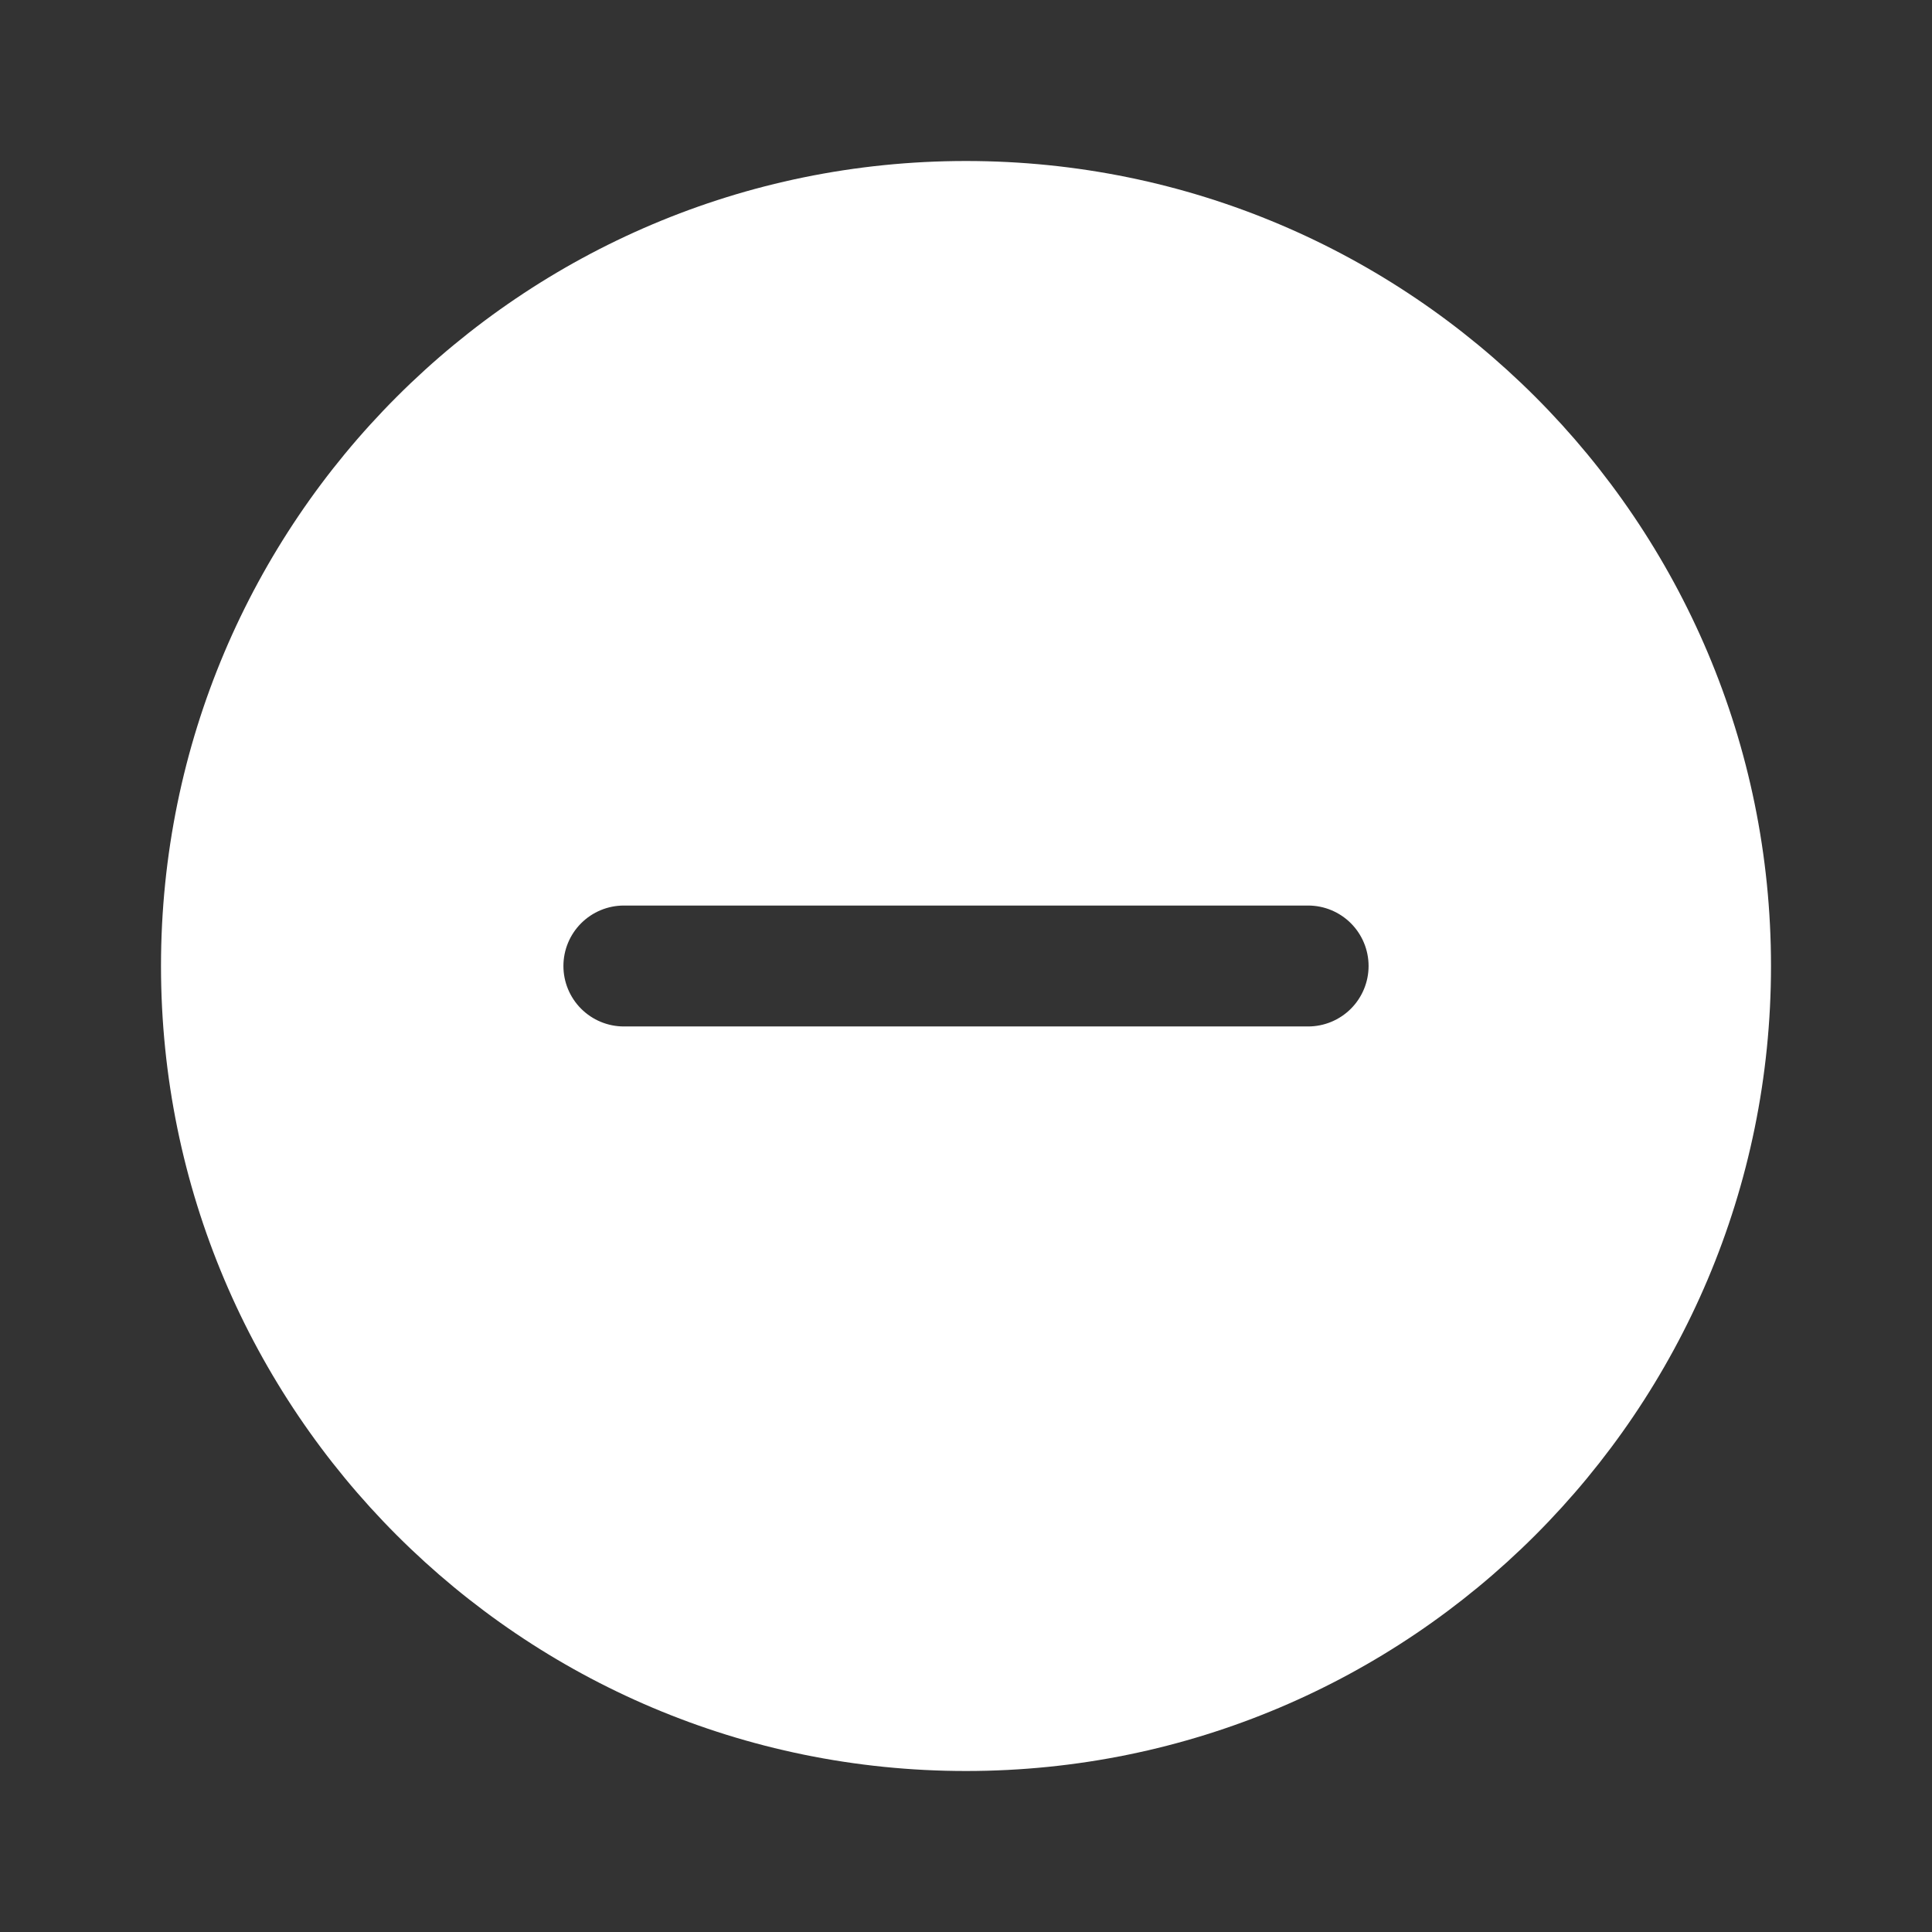 <svg  viewBox="0 0 24 24" fill="white" xmlns="http://www.w3.org/2000/svg">
<rect x="0" y="0" width="24" height="24" fill="#333333" stroke="none"/>
<path fill-rule="evenodd" clip-rule="evenodd" d="M12 22C17.523 22 22 17.523 22 12C22 6.477 17.523 2 12 2C6.477 2 2 6.477 2 12C2 17.523 6.477 22 12 22ZM12.75 11.249H7.75C7.551 11.249 7.36 11.328 7.219 11.469C7.078 11.61 6.999 11.801 6.999 12C6.999 12.199 7.078 12.39 7.219 12.531C7.36 12.672 7.551 12.751 7.75 12.751H16.25C16.449 12.751 16.64 12.672 16.781 12.531C16.922 12.39 17.001 12.199 17.001 12C17.001 11.801 16.922 11.61 16.781 11.469C16.64 11.328 16.449 11.249 16.25 11.249H12.75Z" />
</svg>
